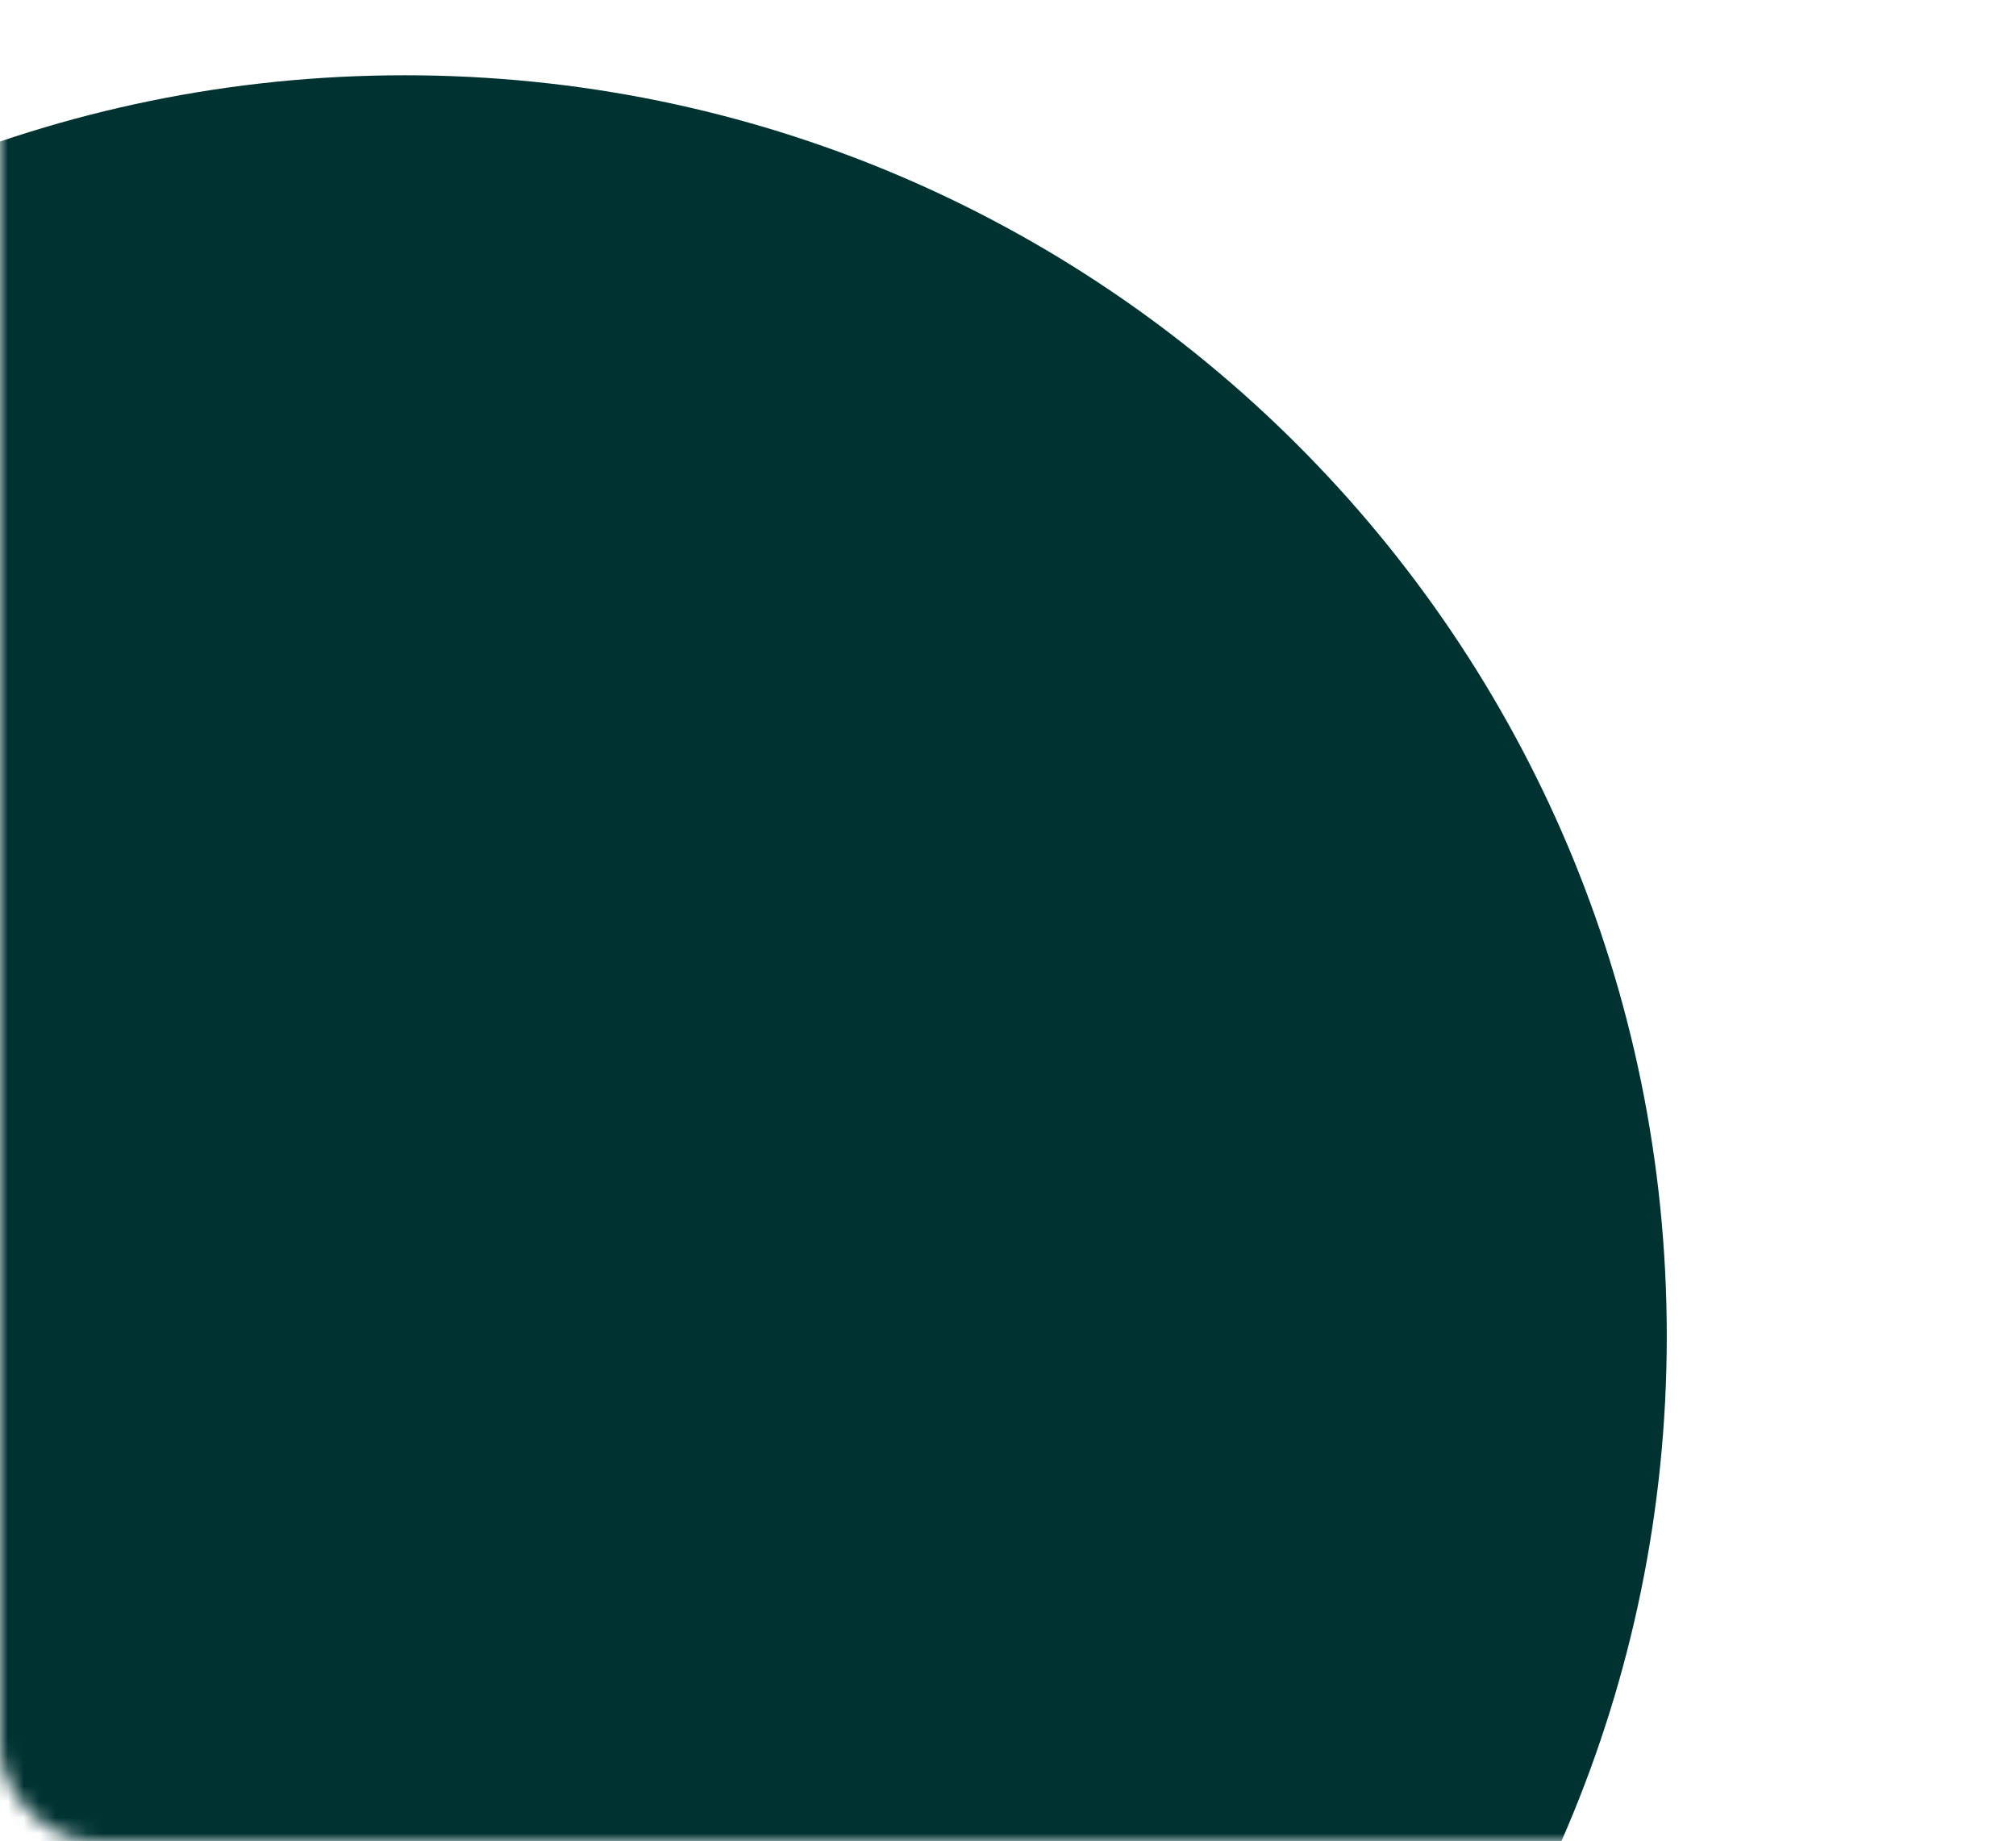 <svg width="127" height="116" viewBox="0 0 127 116" fill="none" xmlns="http://www.w3.org/2000/svg">
<mask id="mask0_2885_23930" style="mask-type:alpha" maskUnits="userSpaceOnUse" x="0" y="0" width="127" height="116">
<rect width="127" height="116" rx="6" fill="#003232"/>
</mask>
<g mask="url(#mask0_2885_23930)">
<path d="M25.5 163.595C69.407 163.595 105 128.035 105 84.169C105 40.303 69.407 4.742 25.5 4.742C-18.407 4.742 -54 40.303 -54 84.169C-54 128.035 -18.407 163.595 25.5 163.595Z" fill="#003232"/>
</g>
</svg>
